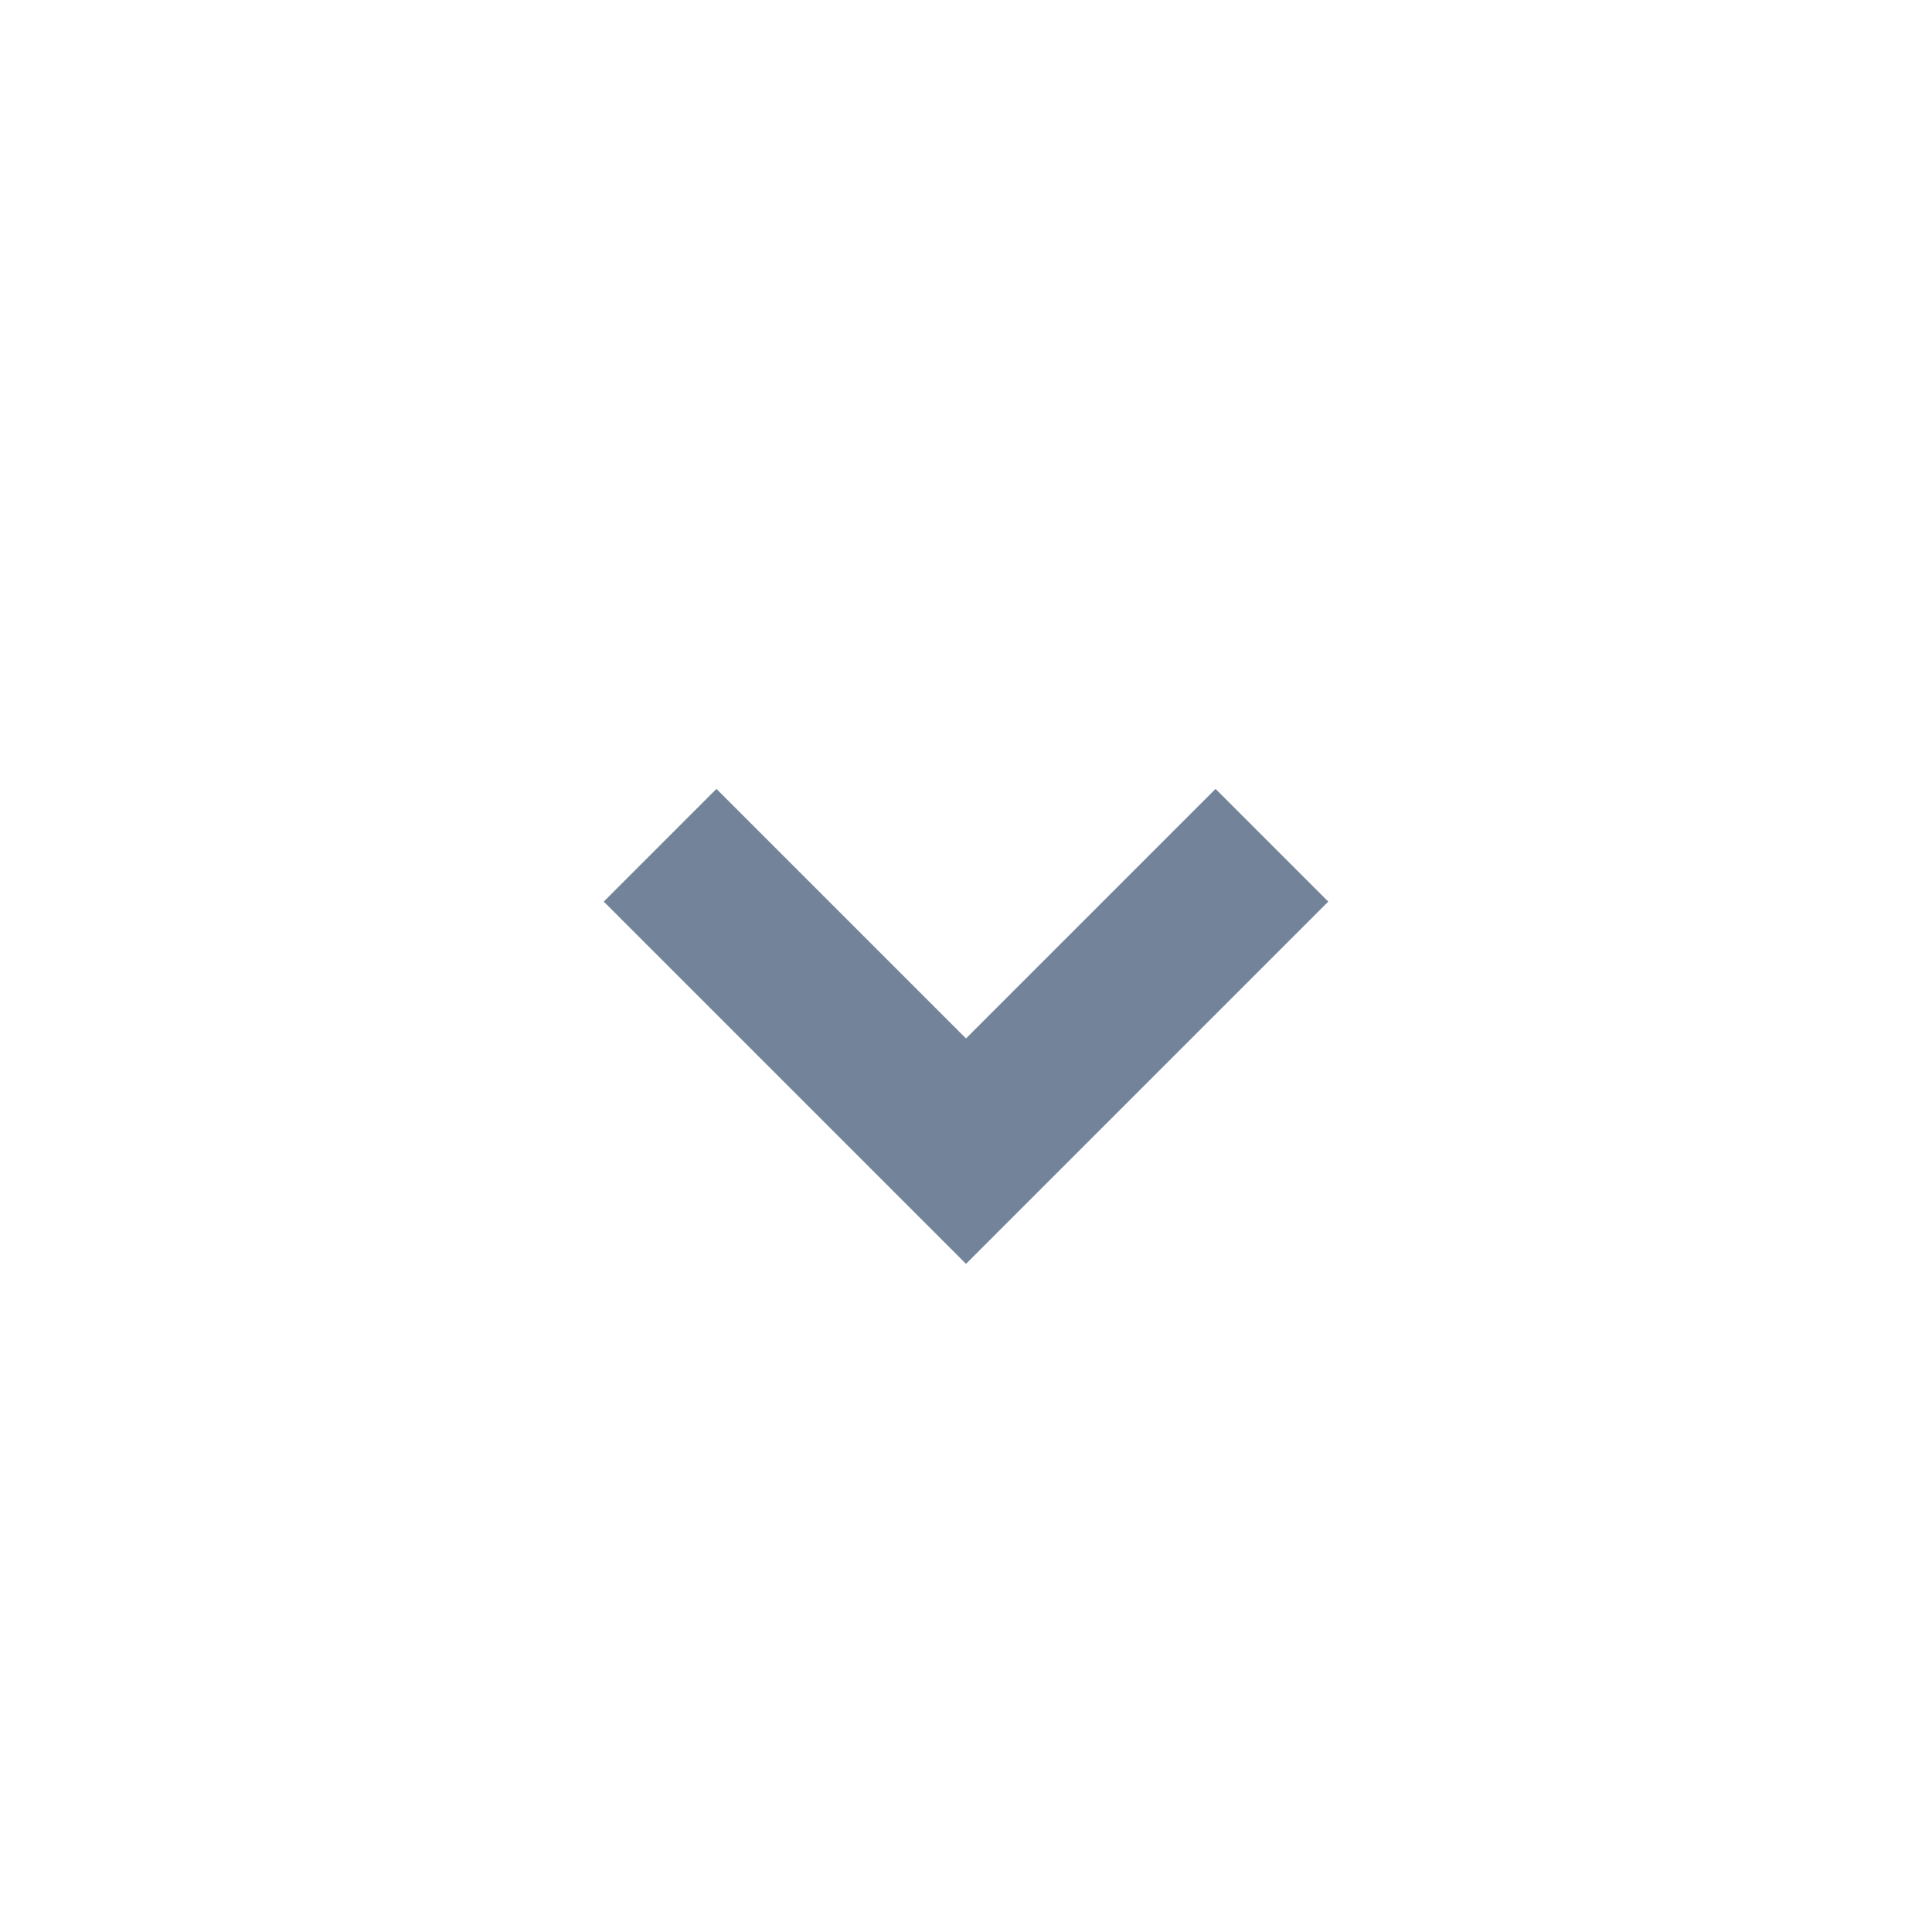 <svg xmlns="http://www.w3.org/2000/svg" width="24" height="24" viewBox="0 0 24 24">
    <g id="prefix__Group_7594" data-name="Group 7594" transform="rotate(180 12 12)">
        <path id="prefix__Path_129" d="M1.4 5.9l3.1-3.1 3.1 3.1L9 4.5 4.5 0 0 4.5z" data-name="Path 129" transform="translate(7.5 8.3)" style="fill:#738399"/>
        <path id="prefix__Path_130" d="M0 24h24V0H0z" data-name="Path 130" style="opacity:0;fill:#738399"/>
    </g>
</svg>
